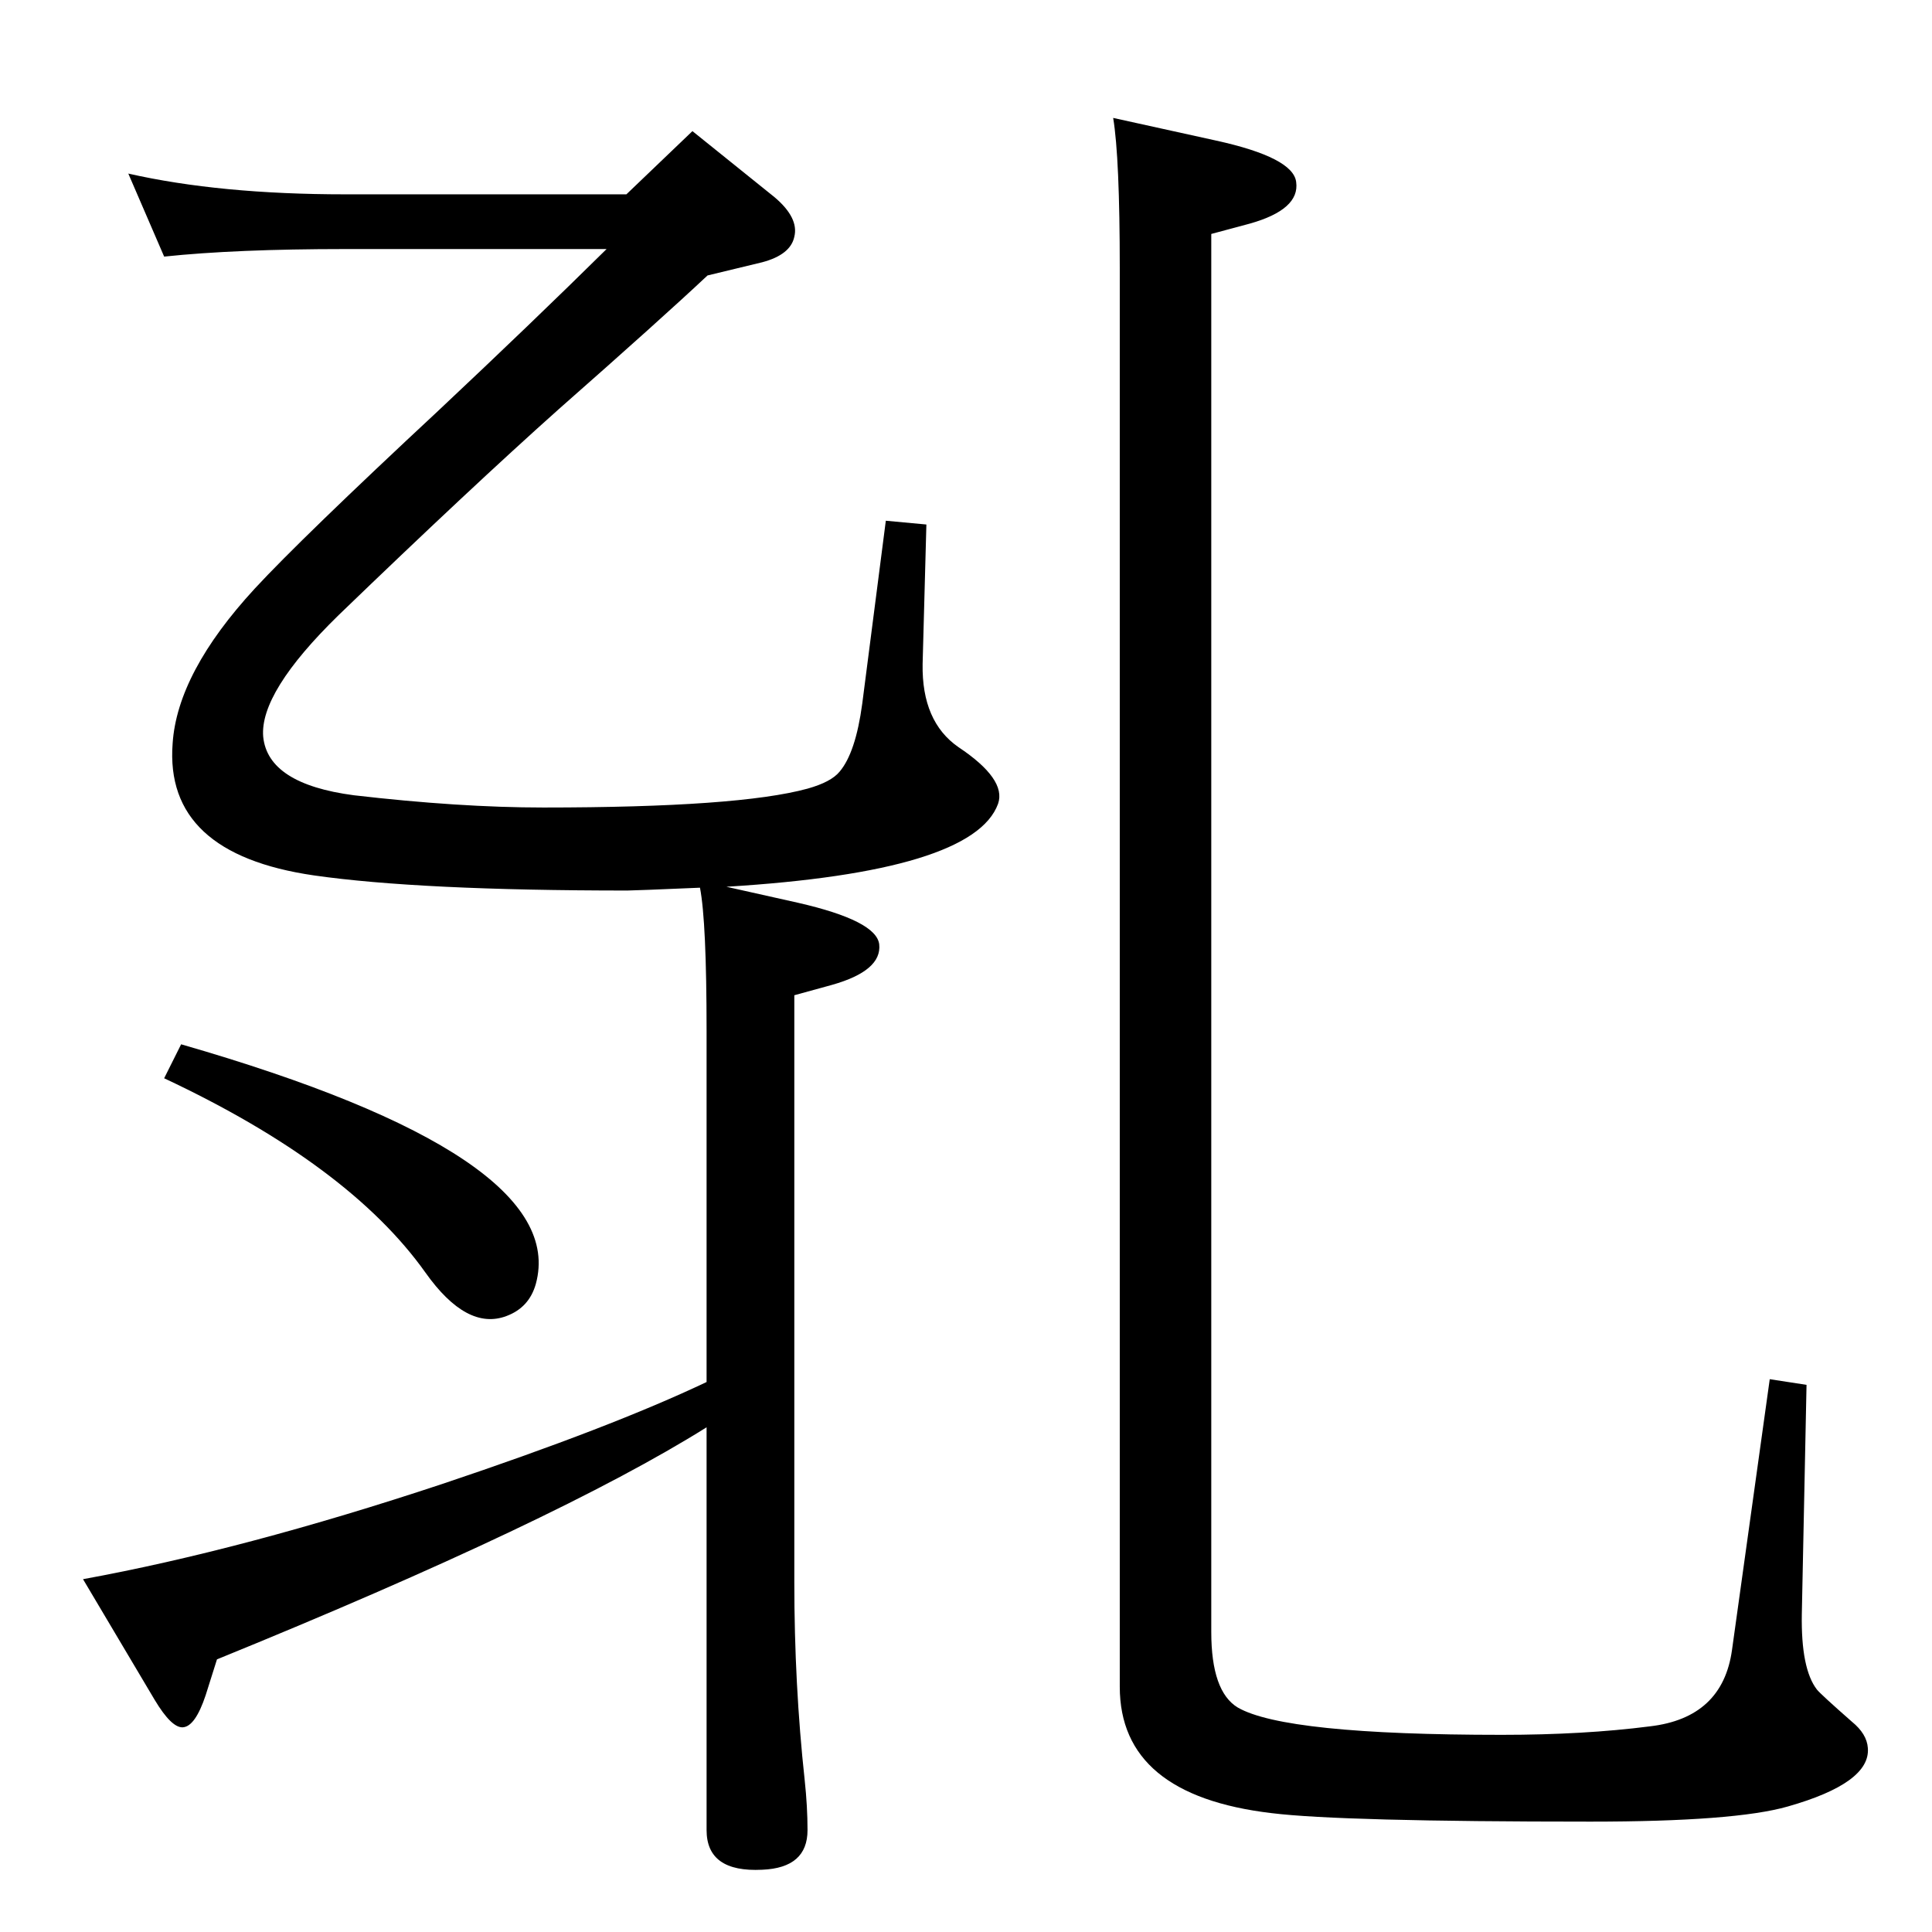 <?xml version="1.0" standalone="no"?>
<!DOCTYPE svg PUBLIC "-//W3C//DTD SVG 1.1//EN" "http://www.w3.org/Graphics/SVG/1.1/DTD/svg11.dtd" >
<svg xmlns="http://www.w3.org/2000/svg" xmlns:xlink="http://www.w3.org/1999/xlink" version="1.1" viewBox="0 0 2048 2048">
  <g transform="matrix(1 0 0 -1 0 2048)">
   <path fill="currentColor"
d="M742 1107q-70 -3 -77 -3q-220 0 -332 16q-159 23 -150 140q5 75 87 164q49 53 195 189q99 93 178 171h-277q-116 0 -192 -8l-38 88q97 -22 230 -22h298l70 67l87 -70q26 -22 21 -42q-4 -19 -34 -27l-58 -14q-49 -46 -158 -142q-93 -83 -233 -218q-84 -82 -80 -129
q5 -50 96 -62q112 -13 201 -13q207 0 280 20q25 7 34 18q17 20 24 72l25 194l43 -4l-4 -148q-1 -61 38 -88q51 -34 42 -60q-26 -72 -288 -88l76 -17q83 -19 86 -44q3 -28 -50 -43l-40 -11v-622q0 -109 11 -210q3 -28 3 -53q0 -40 -48 -42q-59 -3 -59 42v427
q-158 -99 -519 -246l-12 -38q-11 -33 -24 -34q-12 -1 -30 29l-76 128q170 31 381 101q179 60 280 108v372q0 116 -7 152zM1180 1923l109 -24q82 -18 85 -44q4 -29 -49 -44l-41 -11v-1482q0 -63 28 -80q50 -29 280 -29q87 0 157 9q77 9 87 81l40 287l39 -6l-5 -243
q-1 -58 16 -80q4 -5 37 -34q16 -13 17 -28q3 -37 -85 -62q-56 -16 -209 -16q-265 0 -338 9q-161 19 -161 134v1503q0 118 -7 160zM192 941q413 -119 376 -254q-7 -25 -31 -34q-42 -16 -86 46q-81 114 -277 206z" />
  </g>

</svg>
